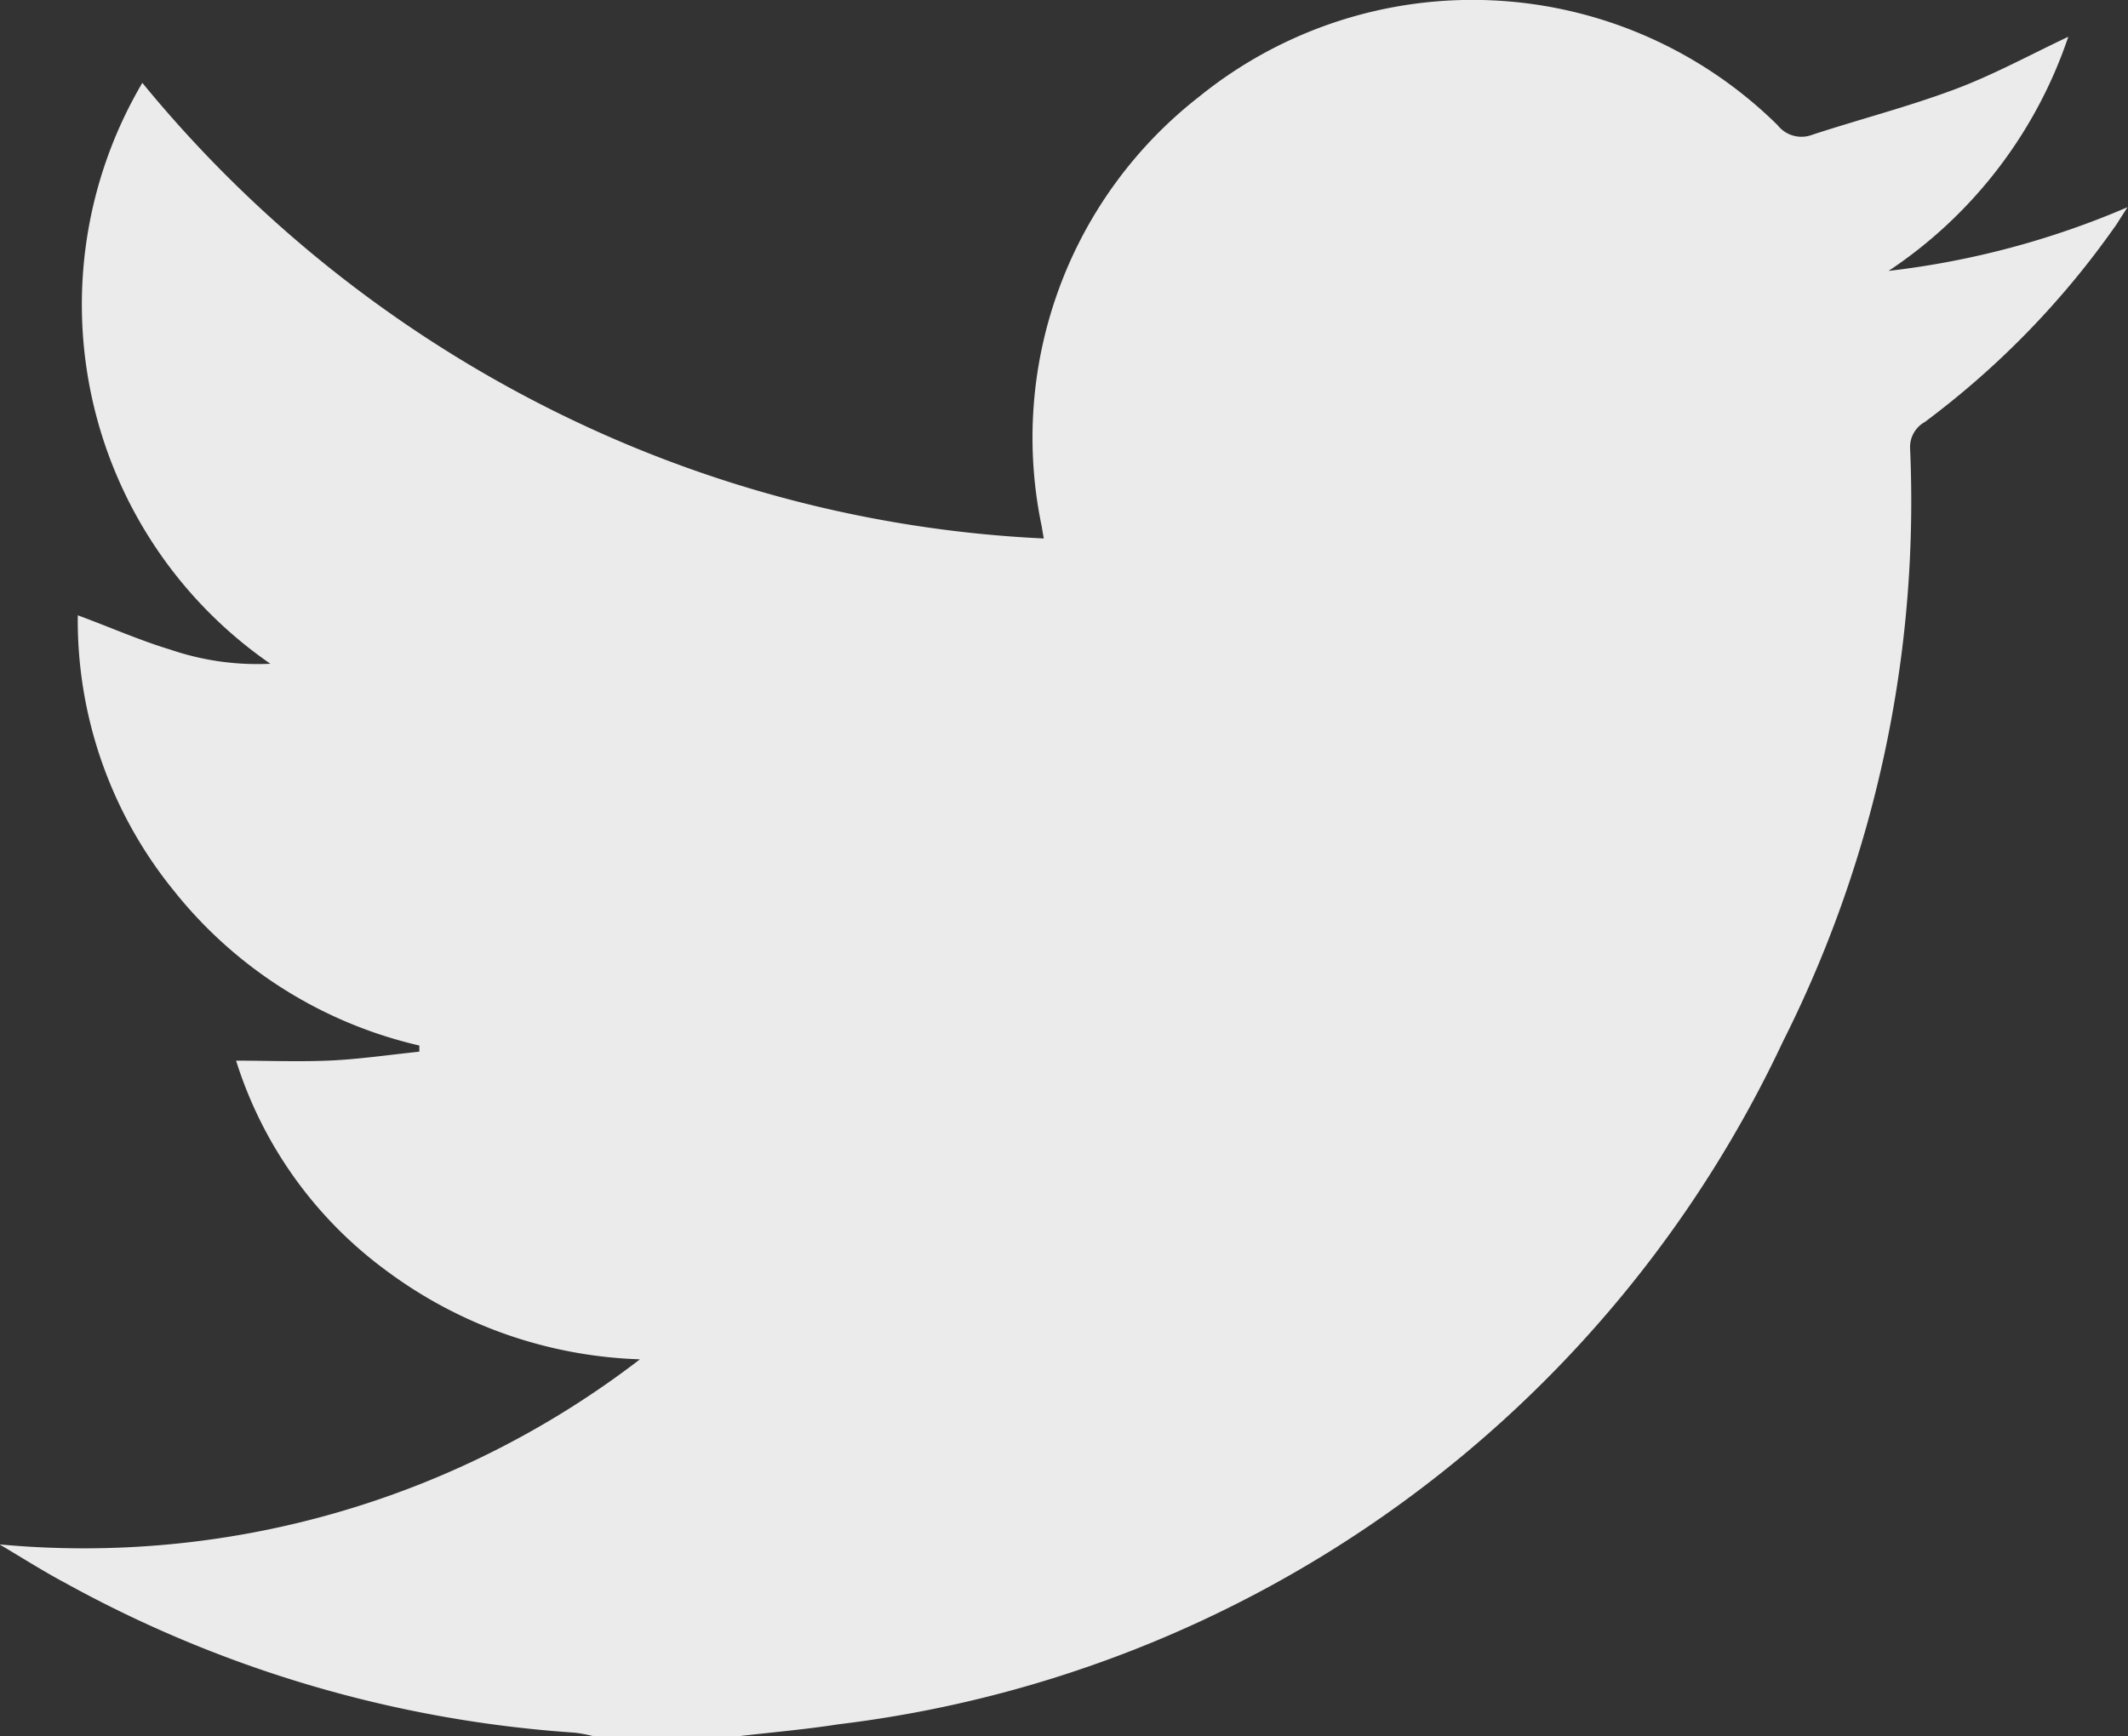 <svg xmlns="http://www.w3.org/2000/svg" width="18" height="14.689" viewBox="0 0 18 14.689">
  <rect x="0" y="0" width="18" height="14.689" fill="#333333" stroke="none"/>
  <path id="icon_tw" d="M-3402.1,1775.457h-1.236a1.26,1.26,0,0,0-.153-.029,10.356,10.356,0,0,1-4.312-1.267c-.188-.1-.371-.217-.556-.326a7.713,7.713,0,0,0,5.417-1.566,3.793,3.793,0,0,1-2.142-.748,3.505,3.505,0,0,1-1.274-1.779c.258,0,.516.01.772,0s.519-.049.778-.076v-.052a3.724,3.724,0,0,1-2.075-1.308,3.625,3.625,0,0,1-.814-2.332c.271.1.524.212.785.291a2.278,2.278,0,0,0,.844.119,3.694,3.694,0,0,1-1.083-4.915,10.6,10.6,0,0,0,3.4,2.735,10.391,10.391,0,0,0,4.225,1.12c-.009-.051-.013-.074-.017-.1a3.657,3.657,0,0,1,1.331-3.638,3.673,3.673,0,0,1,4.894.242.256.256,0,0,0,.293.08c.4-.131.812-.237,1.207-.385.321-.12.624-.286.958-.444a3.859,3.859,0,0,1-1.52,1.981,7.2,7.2,0,0,0,2.021-.539c-.045.07-.065.1-.088.138a7.278,7.278,0,0,1-1.626,1.679.243.243,0,0,0-.125.228,10.168,10.168,0,0,1-1.076,5.015,10.174,10.174,0,0,1-7.989,5.776C-3401.536,1775.4-3401.816,1775.424-3402.1,1775.457Z" transform="translate(3408.353 -1760.768)" fill="#ebebeb"/>
</svg>
